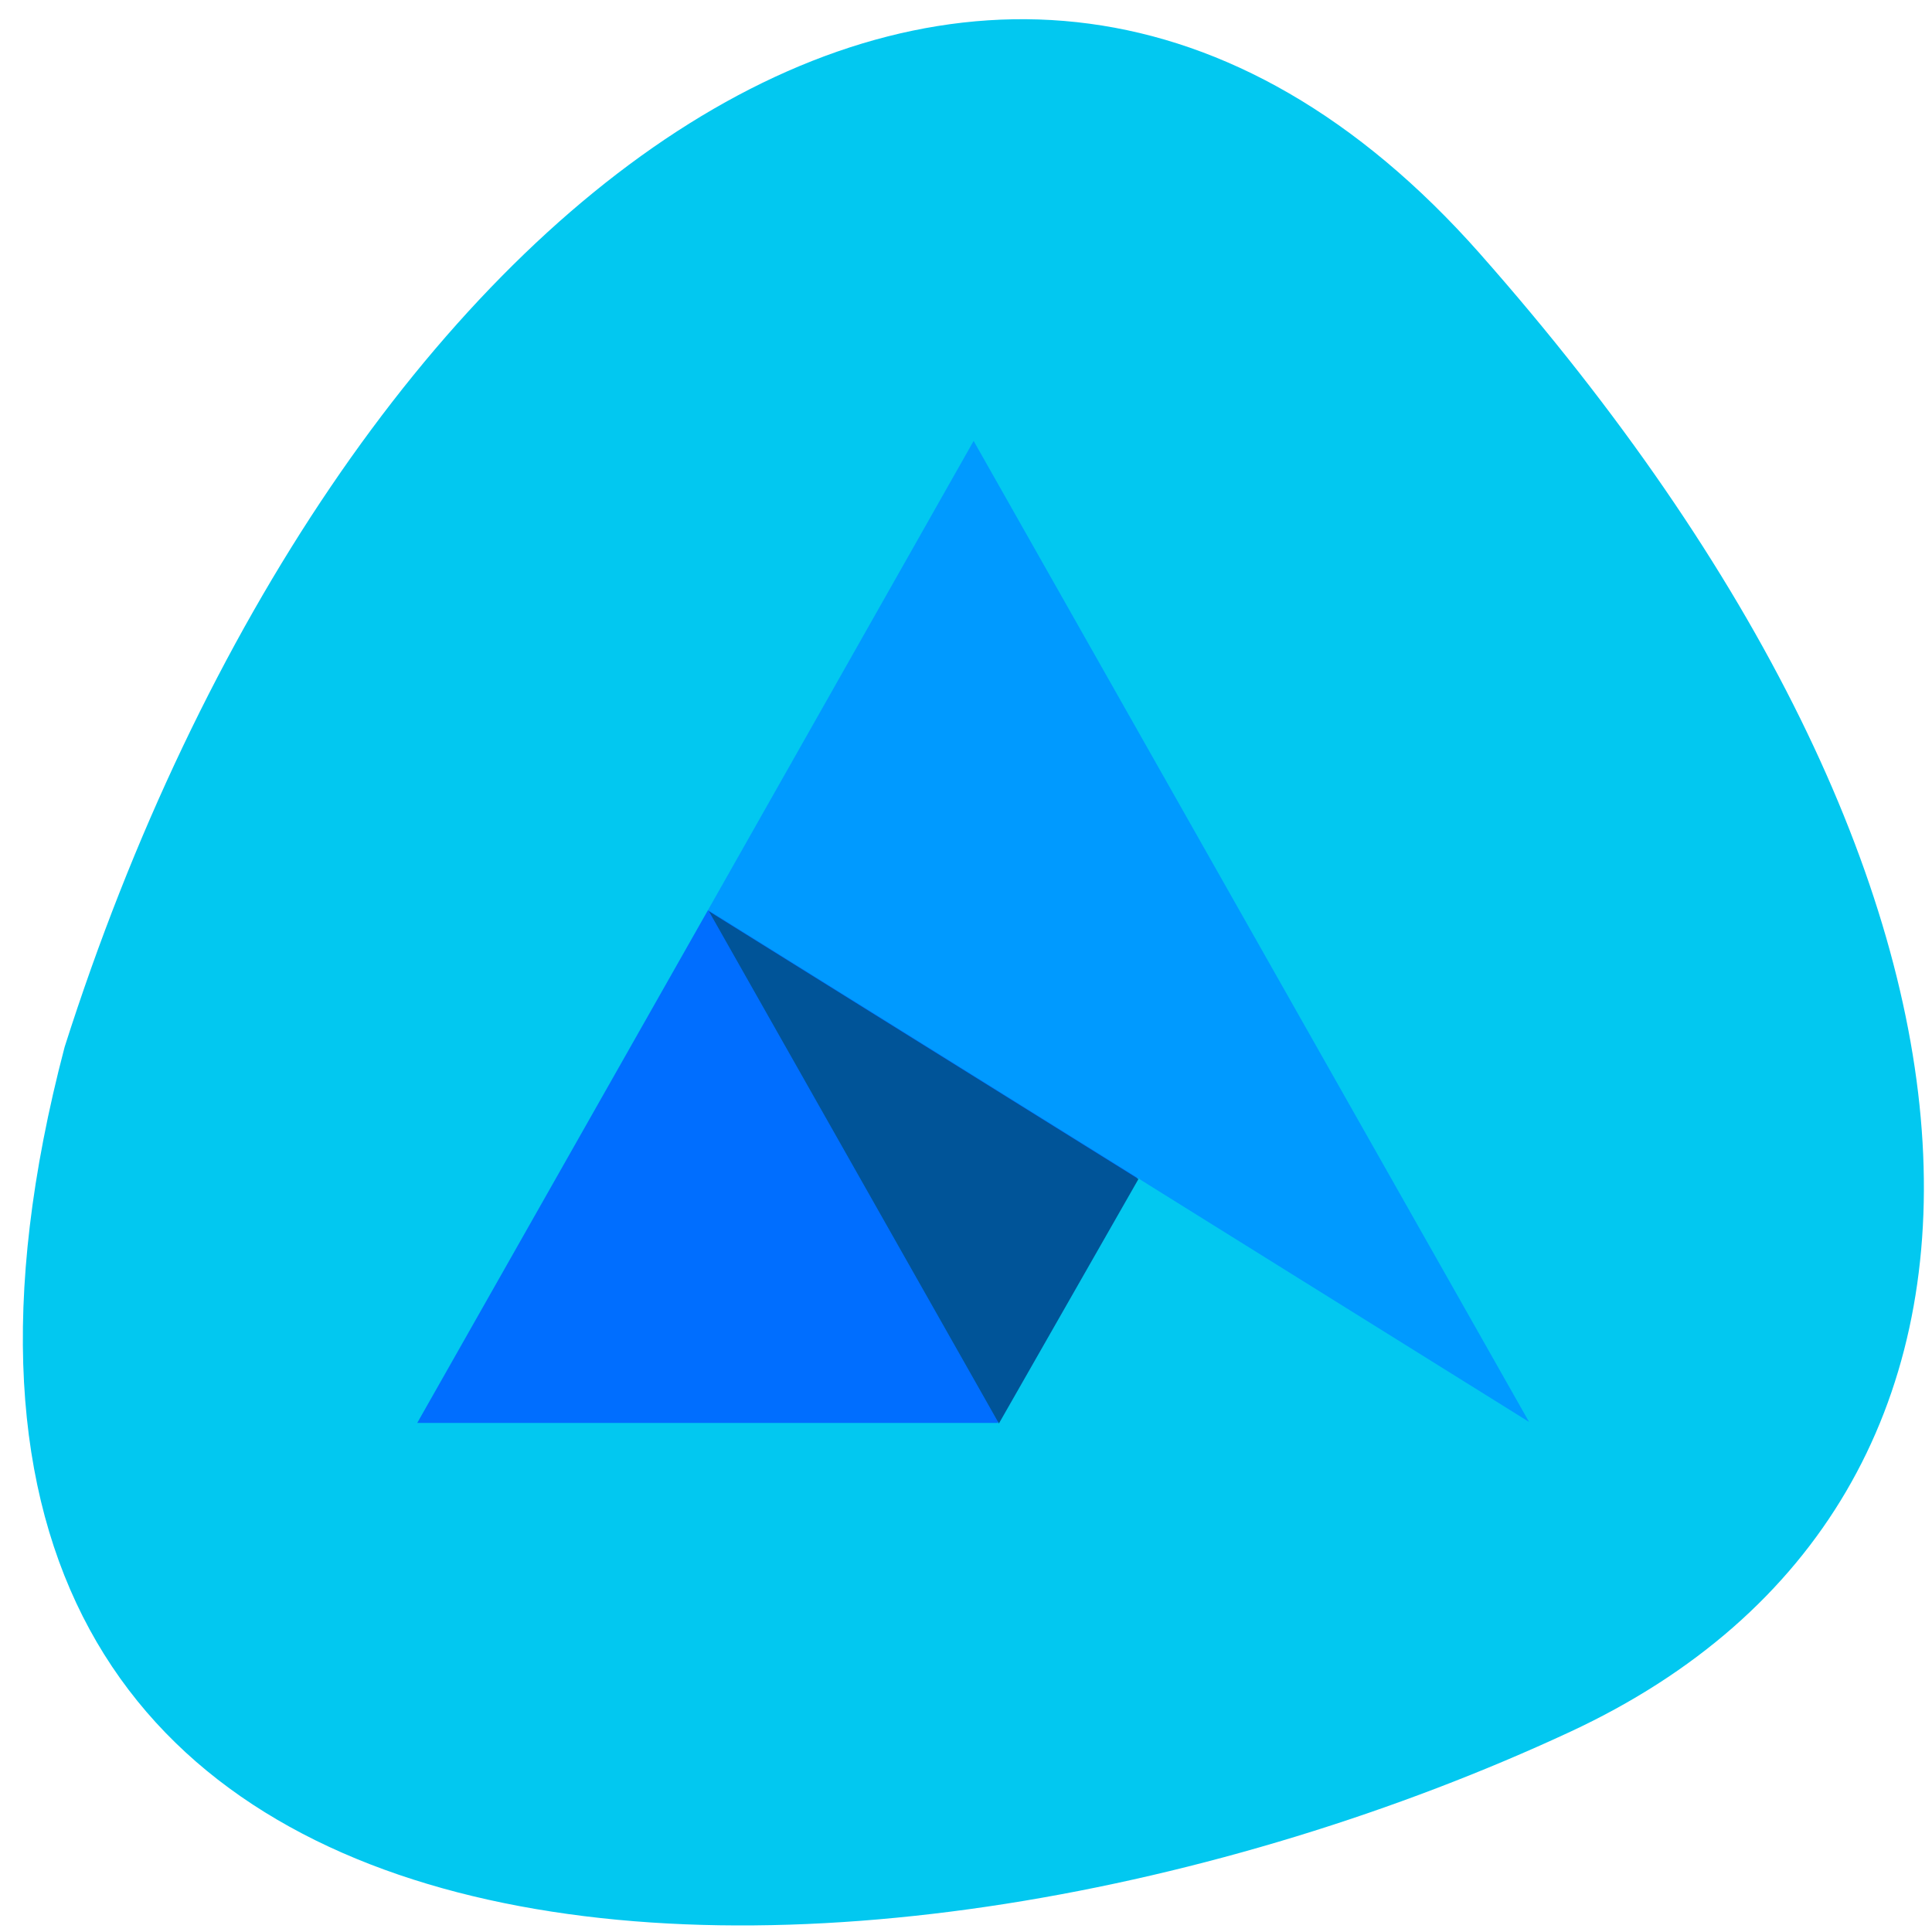<svg xmlns="http://www.w3.org/2000/svg" viewBox="0 0 256 256"><path d="m 196.12 33.639 c 73.991 83.7 78.37 164.94 11.944 195.83 -91.63 42.606 -235.01 44.38 -199.5 -90.74 35.809 -112.39 122.35 -178.85 187.56 -105.09 z" fill="#02c8f0" color="#000"/><g transform="matrix(1.267 0 0 1.292 -0.191 -84.46)"><g transform="matrix(0.365 0 0 0.365 -35.513 28.343)"><path d="m 376.68 225.34 l -76.12 131.84 l 83.02 143.8 l 39.949 -68.63 l 112.29 68.63 z" fill="#009aff"/><path d="m 300.56 357.18 l -83.3 144.08 h 166.49 l -0.162 -0.279 l 39.949 -68.63 z" fill="#006eff"/></g><path d="m 104.62 211.36 l 14.594 -25.07 l -44.924 -27.459 z" fill="#005498"/></g></svg>